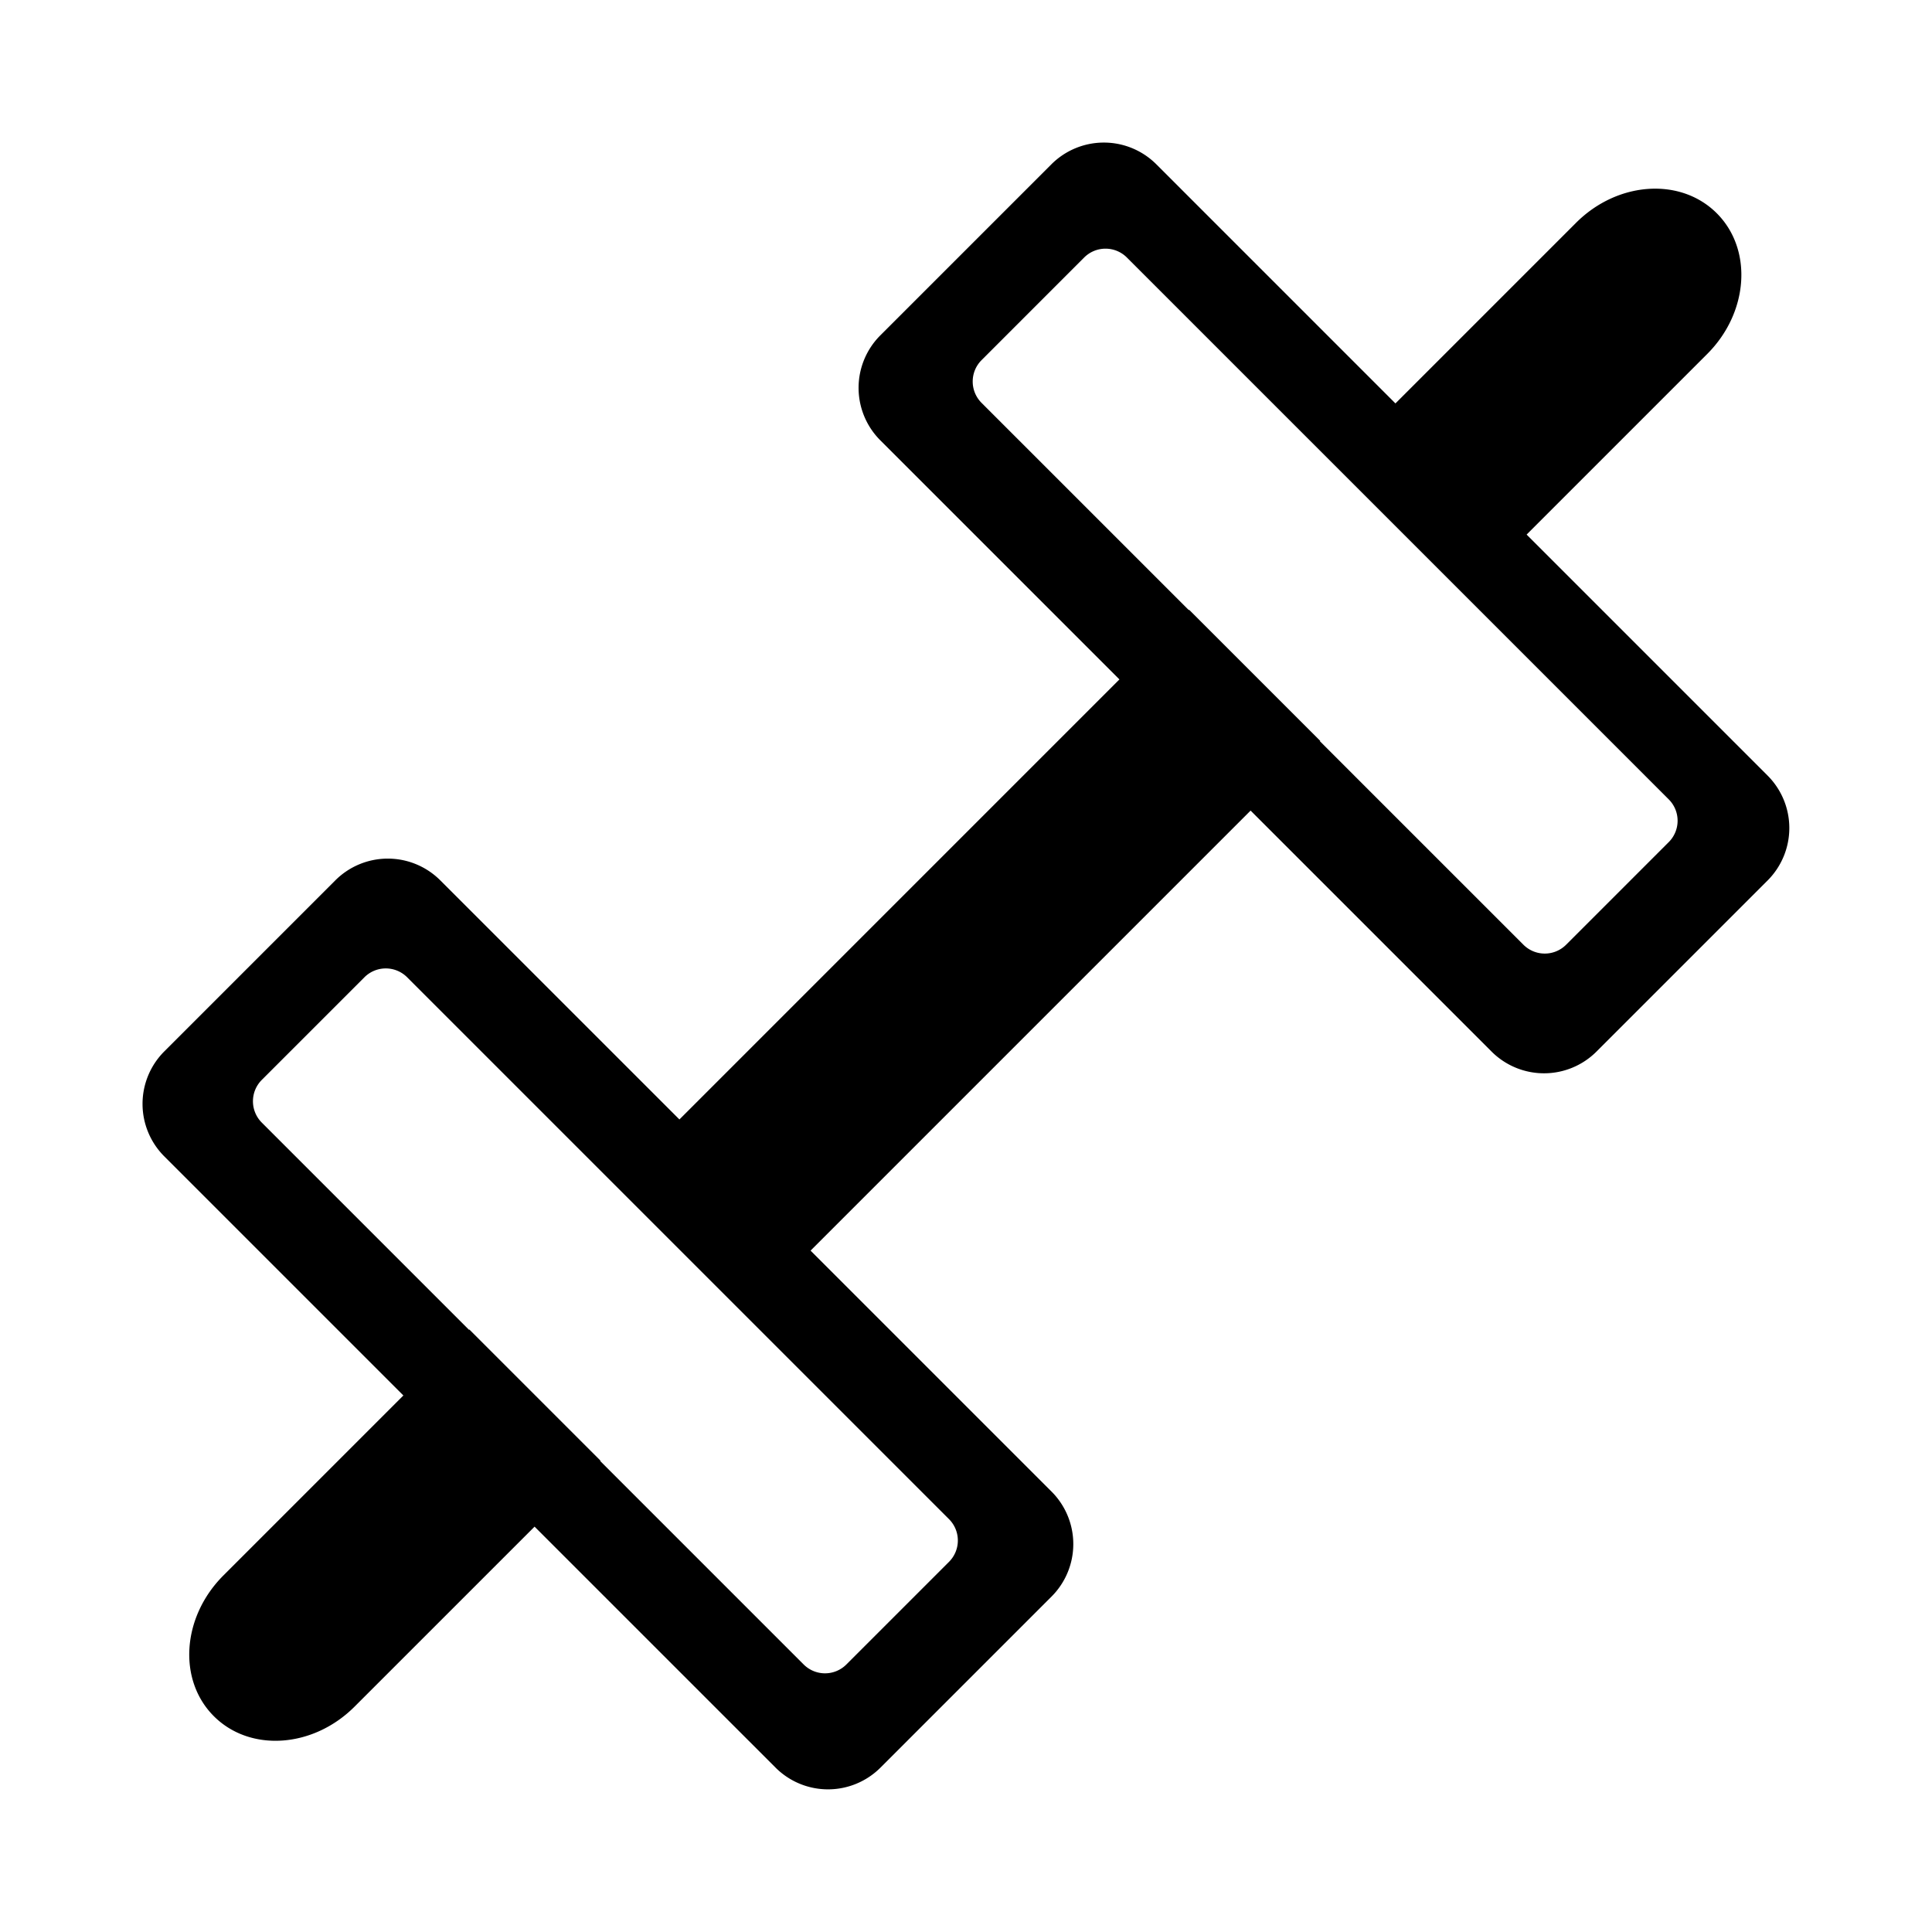 <svg xmlns="http://www.w3.org/2000/svg" width="99.96" height="99.96" viewBox="0 0 420 420">
<defs>
    <style>
      .cls-1 {
        fill-rule: evenodd;
      }
    </style>
  </defs>
  <path id="weight" class="cls-1" d="M384.257,191.411L347.066,228.6a16.131,16.131,0,0,1-22.813,0l-52.384-52.384-95.657,95.657L228.6,324.26a16.129,16.129,0,0,1,0,22.812l-37.191,37.191a16.129,16.129,0,0,1-22.812,0l-52.385-52.384L77.082,371.005c-9.022,9.022-22.719,9.953-30.594,2.079s-6.944-21.572,2.078-30.594l39.126-39.126L35.711,251.382a16.13,16.13,0,0,1,0-22.812L72.9,191.379a16.13,16.13,0,0,1,22.812,0L147.7,243.36,243.354,147.7,191.372,95.721a16.131,16.131,0,0,1,0-22.812l37.192-37.191a16.13,16.13,0,0,1,22.812,0L303.357,87.7,342.616,48.44c9.022-9.022,22.719-9.953,30.594-2.078s6.943,21.572-2.079,30.594l-39.258,39.258L384.257,168.6A16.129,16.129,0,0,1,384.257,191.411ZM88.507,212.449a6.567,6.567,0,0,0-9.284,0L56.912,234.76a6.566,6.566,0,0,0,0,9.285l45.05,45.05,0.071-.072,28.516,28.515-0.072.072,44.233,44.233a6.564,6.564,0,0,0,9.284,0l22.311-22.311a6.565,6.565,0,0,0,0-9.285ZM362.773,173.78l-117.8-117.8a6.566,6.566,0,0,0-9.285,0L213.379,78.293a6.567,6.567,0,0,0,0,9.284l45.05,45.05,0.072-.072,28.515,28.516-0.072.071,44.233,44.233a6.565,6.565,0,0,0,9.285,0l22.311-22.311A6.564,6.564,0,0,0,362.773,173.78Z"/>
</svg>
